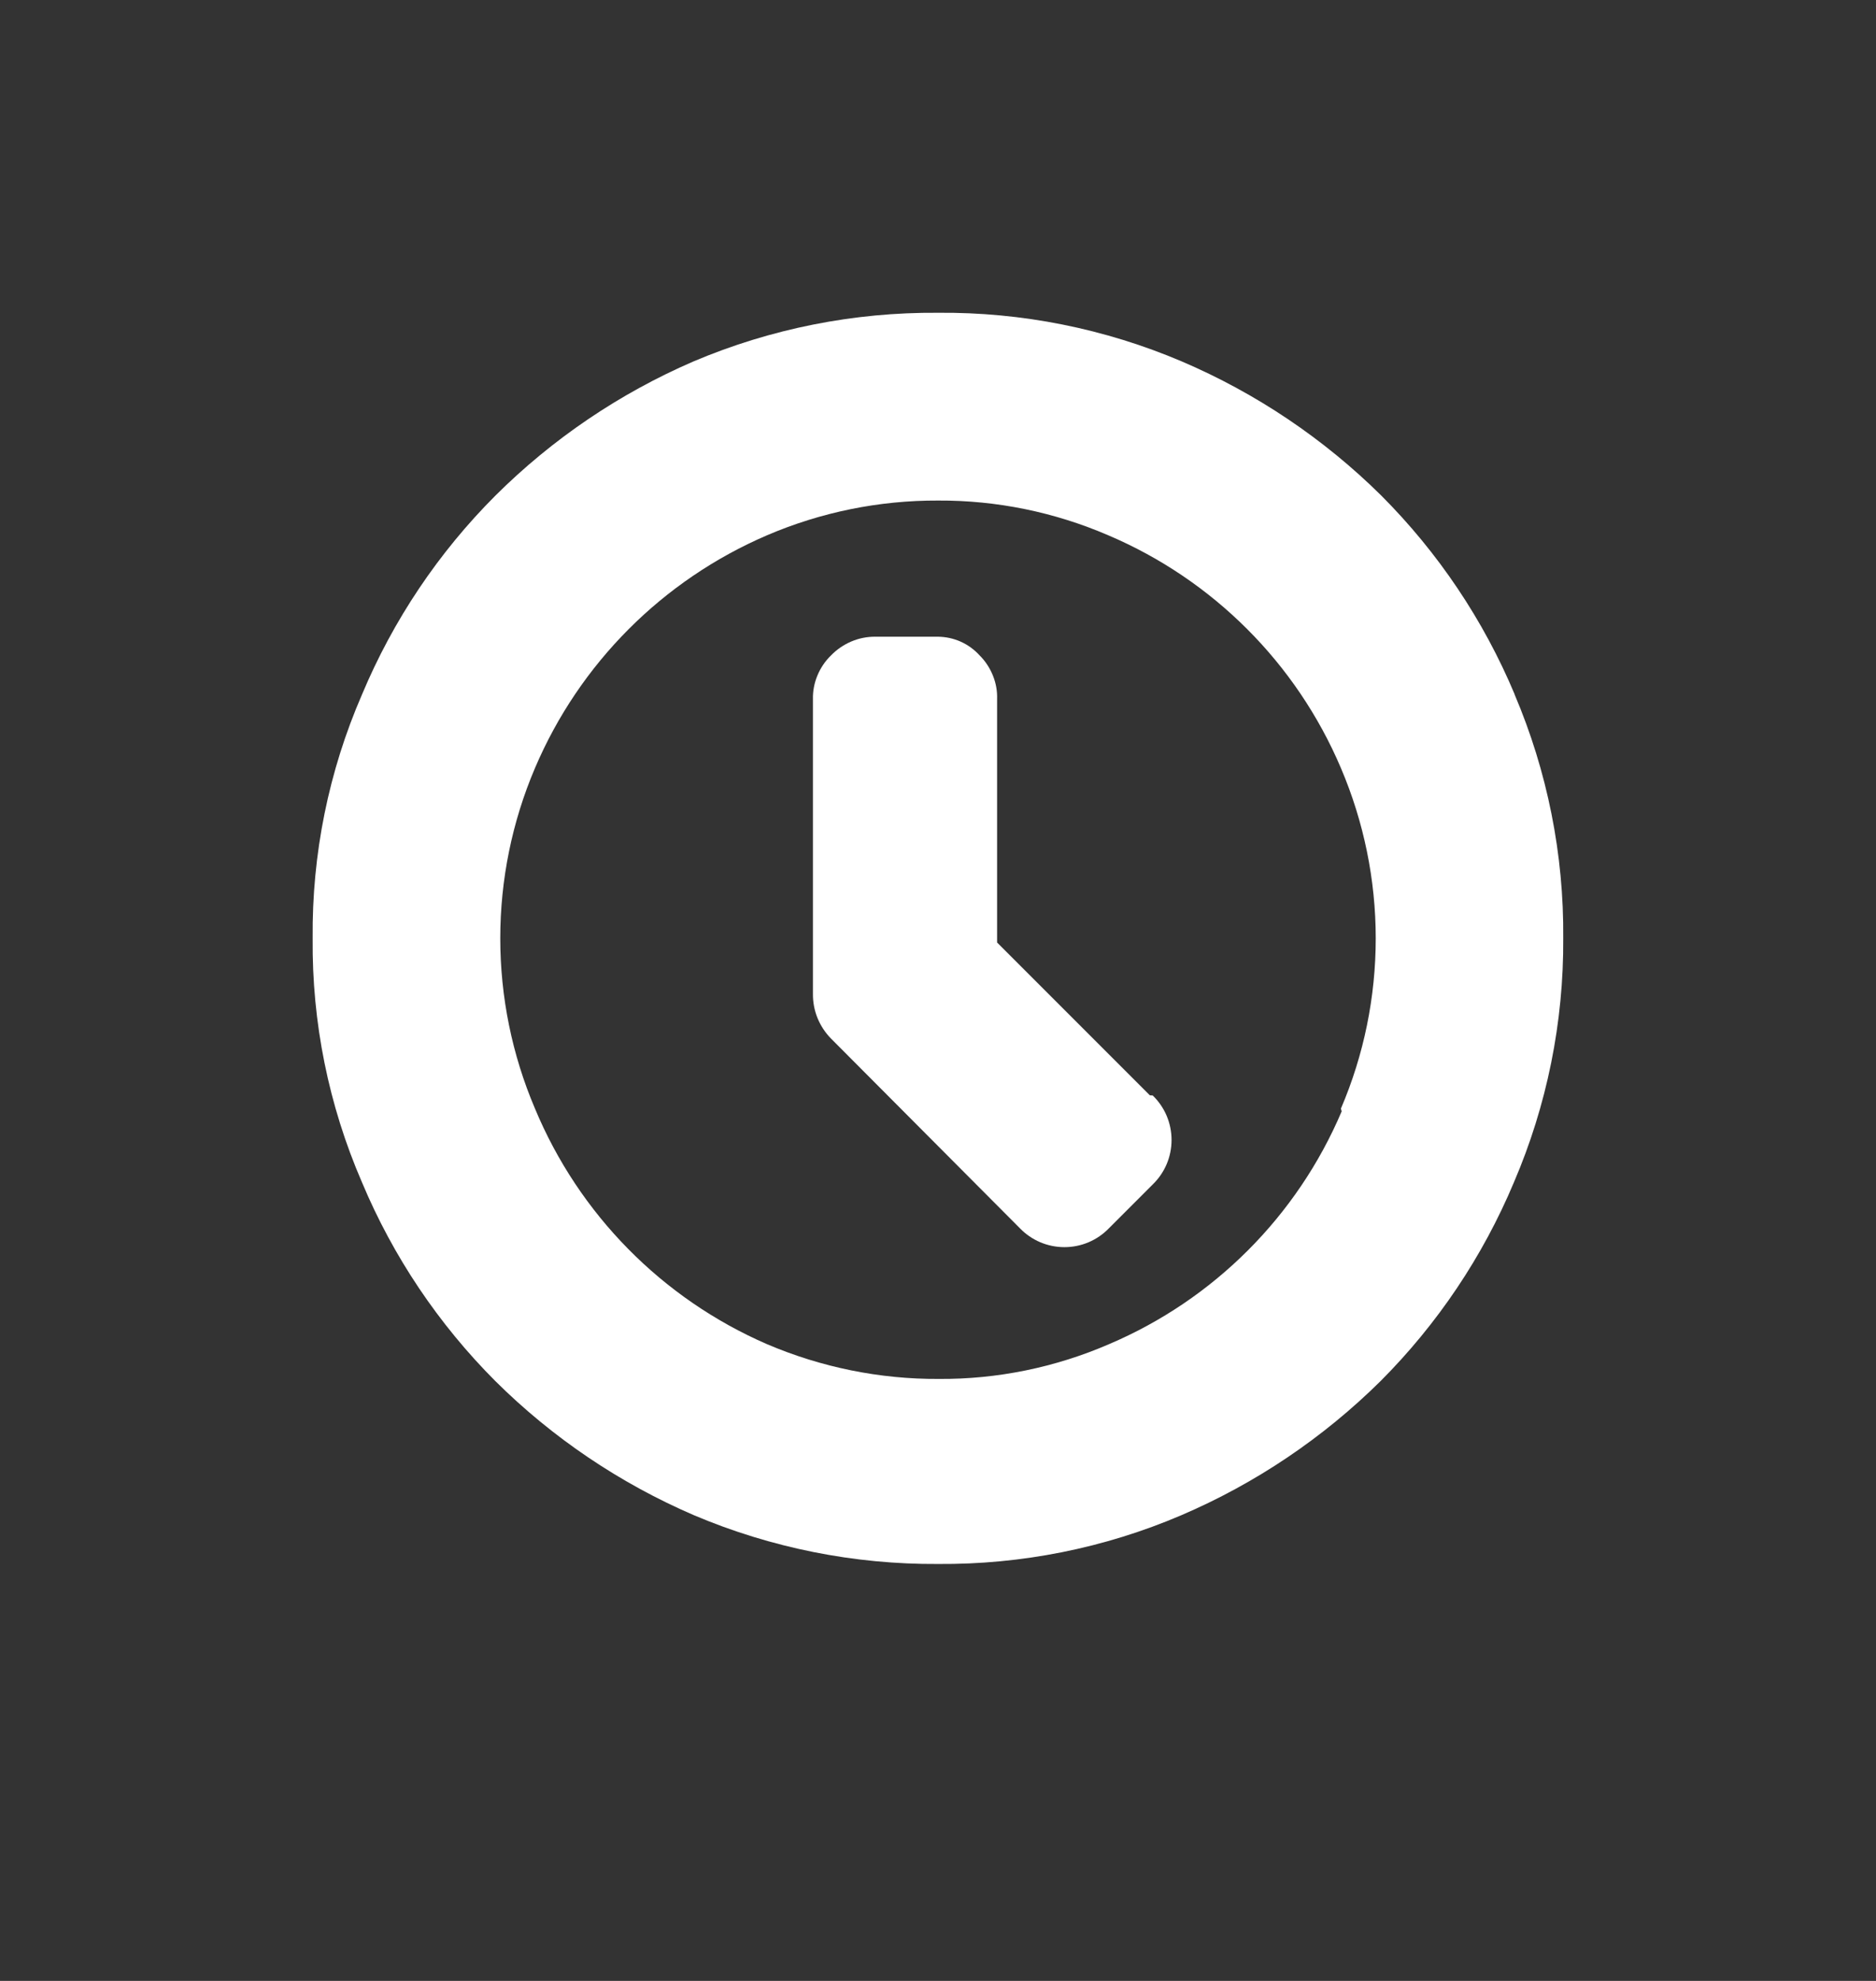 <svg xmlns="http://www.w3.org/2000/svg" class="icon slide" width="70%" height="70%" viewBox="0 0 18 19">
  <rect x="0" y="0" width="18" height="19" fill="#333333" stroke="none"/>
  <g id="timeout">
    <path
      d="M 14.533,6.66 C 14.234,5.947 13.799,5.3 13.253,4.753 12.702,4.208 12.053,3.772 11.34,3.467 10.6,3.152 9.804,2.993 9,3 8.194,2.994 7.396,3.152 6.653,3.467 5.945,3.773 5.301,4.209 4.754,4.753 4.207,5.3 3.773,5.947 3.474,6.66 3.153,7.398 2.992,8.195 3,9 c -0.008,0.805 0.153,1.602 0.473,2.34 0.299,0.713 0.734,1.36 1.28,1.907 0.549,0.545 1.196,0.981 1.907,1.287 0.74,0.313 1.536,0.472 2.34,0.467 0.802,0.006 1.596,-0.152 2.333,-0.467 0.713,-0.305 1.362,-0.742 1.913,-1.287 0.546,-0.547 0.981,-1.194 1.28,-1.907 0.317,-0.739 0.478,-1.536 0.473,-2.34 0.007,-0.804 -0.152,-1.6 -0.467,-2.34 z m -1.66,4 c -0.427,1.005 -1.228,1.806 -2.233,2.233 -0.515,0.223 -1.072,0.337 -1.633,0.333 -0.566,0.003 -1.126,-0.111 -1.647,-0.333 C 6.353,12.456 5.555,11.646 5.133,10.633 4.913,10.117 4.8,9.561 4.8,9 c 0,-0.561 0.113,-1.117 0.333,-1.633 0.427,-1.003 1.225,-1.803 2.227,-2.233 0.518,-0.222 1.076,-0.335 1.64,-0.333 0.562,-0.003 1.118,0.111 1.633,0.333 1.005,0.427 1.806,1.228 2.233,2.233 0.22,0.516 0.334,1.072 0.334,1.633 0,0.561 -0.113,1.117 -0.334,1.633 z"
      fill="white" style="fill: #ffffff; fill-opacity: 1" id="path1"></path>
    <path
      d="M 11.033,10.506 9.567,9.04 V 6.707 c 0.003,-0.078 -0.011,-0.155 -0.04,-0.227 -0.029,-0.072 -0.072,-0.138 -0.127,-0.193 -0.051,-0.056 -0.112,-0.101 -0.181,-0.132 -0.069,-0.031 -0.143,-0.047 -0.219,-0.048 h -0.6 c -0.08,-9.1e-4 -0.159,0.015 -0.232,0.046 -0.073,0.031 -0.14,0.077 -0.195,0.134 -0.056,0.054 -0.1,0.12 -0.13,0.192 -0.03,0.072 -0.045,0.15 -0.043,0.228 v 2.827 c -6.3e-4,0.079 0.014,0.157 0.044,0.231 0.03,0.073 0.074,0.14 0.129,0.196 l 1.813,1.82 c 0.055,0.057 0.122,0.103 0.195,0.134 0.073,0.031 0.152,0.047 0.232,0.047 0.08,0 0.159,-0.016 0.232,-0.047 0.073,-0.031 0.14,-0.077 0.195,-0.134 l 0.42,-0.42 c 0.057,-0.055 0.103,-0.122 0.134,-0.195 0.031,-0.073 0.047,-0.152 0.047,-0.232 0,-0.08 -0.016,-0.158 -0.047,-0.232 -0.031,-0.073 -0.077,-0.14 -0.134,-0.195 z"
      fill="white" style="fill: #ffffff; fill-opacity: 1" id="path2"></path>
  </g>
</svg>